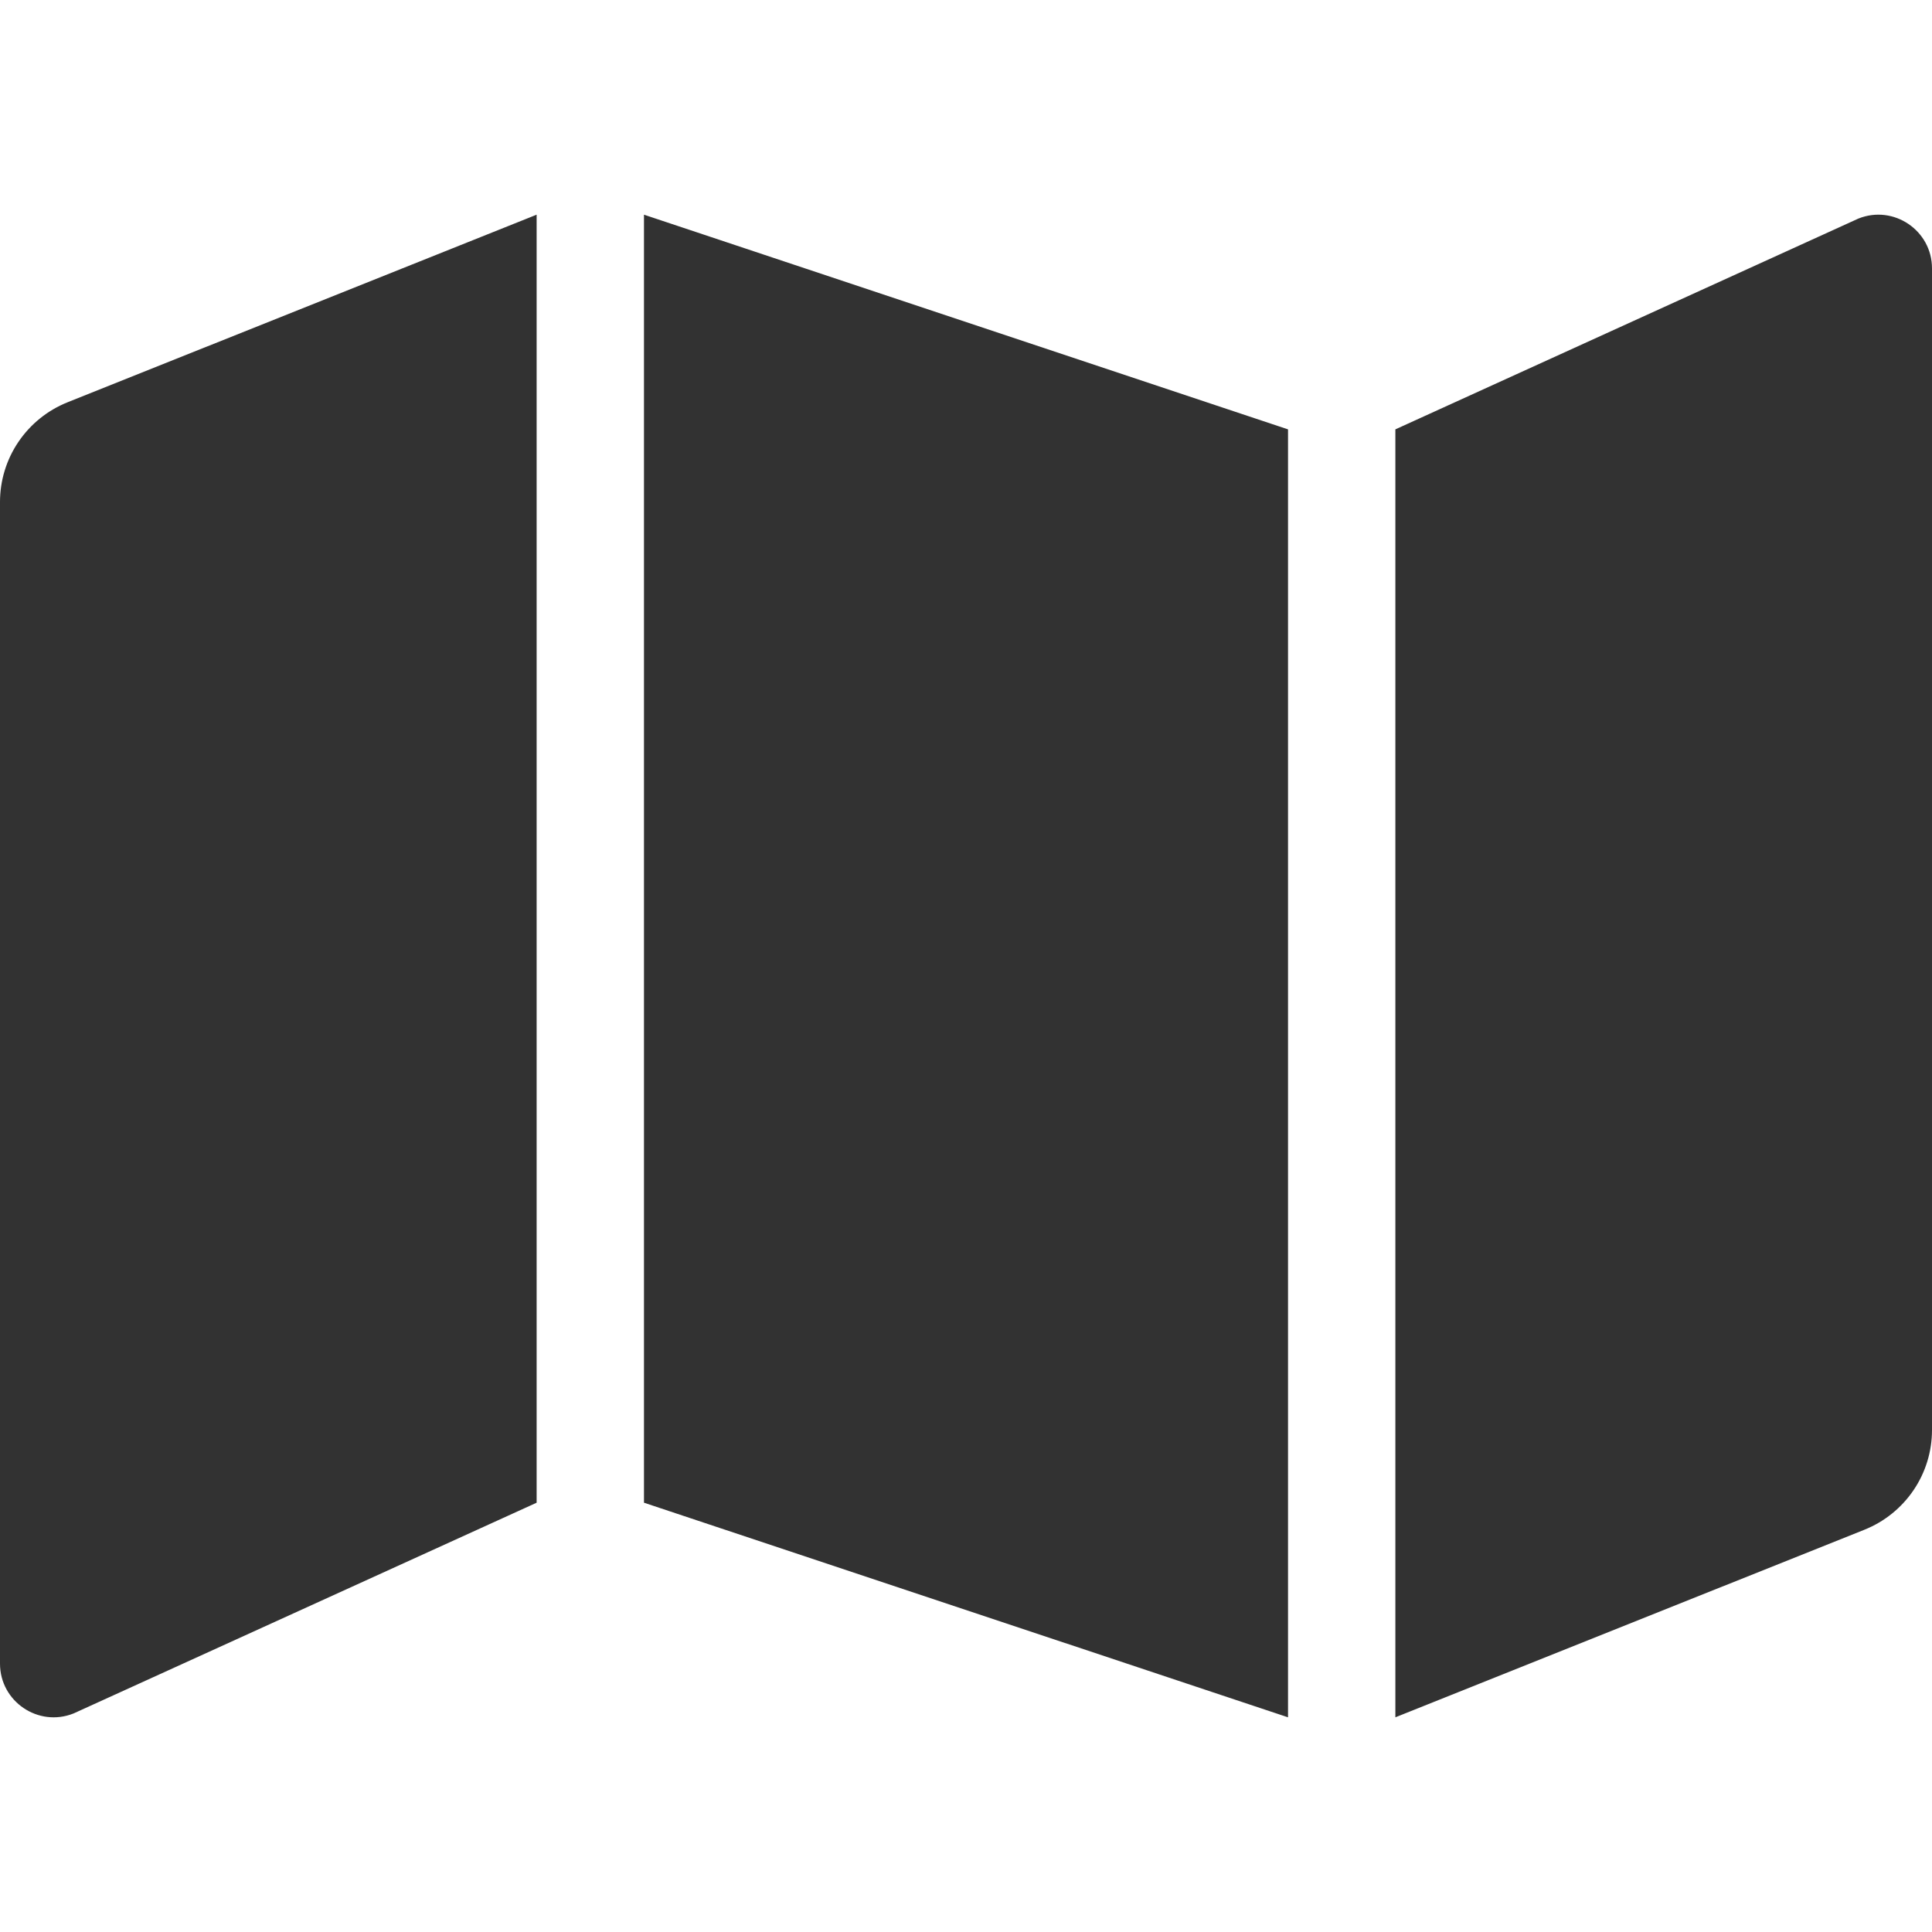 <svg width="25" height="25" viewBox="0 0 25 25" fill="none" xmlns="http://www.w3.org/2000/svg">
<g clip-path="url(#clip0_954_1241)">
<path d="M0 6.496V21.527C0 22.018 0.496 22.354 0.952 22.172L6.944 19.445V2.778L0.873 5.206C0.616 5.309 0.395 5.487 0.239 5.717C0.083 5.947 6.17278e-05 6.218 0 6.496H0ZM8.333 19.445L16.667 22.222V5.556L8.333 2.778V19.445ZM24.048 2.828L18.056 5.556V22.222L24.127 19.794C24.384 19.691 24.605 19.513 24.761 19.283C24.917 19.053 25 18.782 25 18.504V3.473C25 2.982 24.504 2.646 24.048 2.828Z" fill="#323232"/>
</g>
<defs>
<clipPath id="clip0_954_1241">
<rect width="25" height="25" fill="white"/>
</clipPath>
</defs>
</svg>
